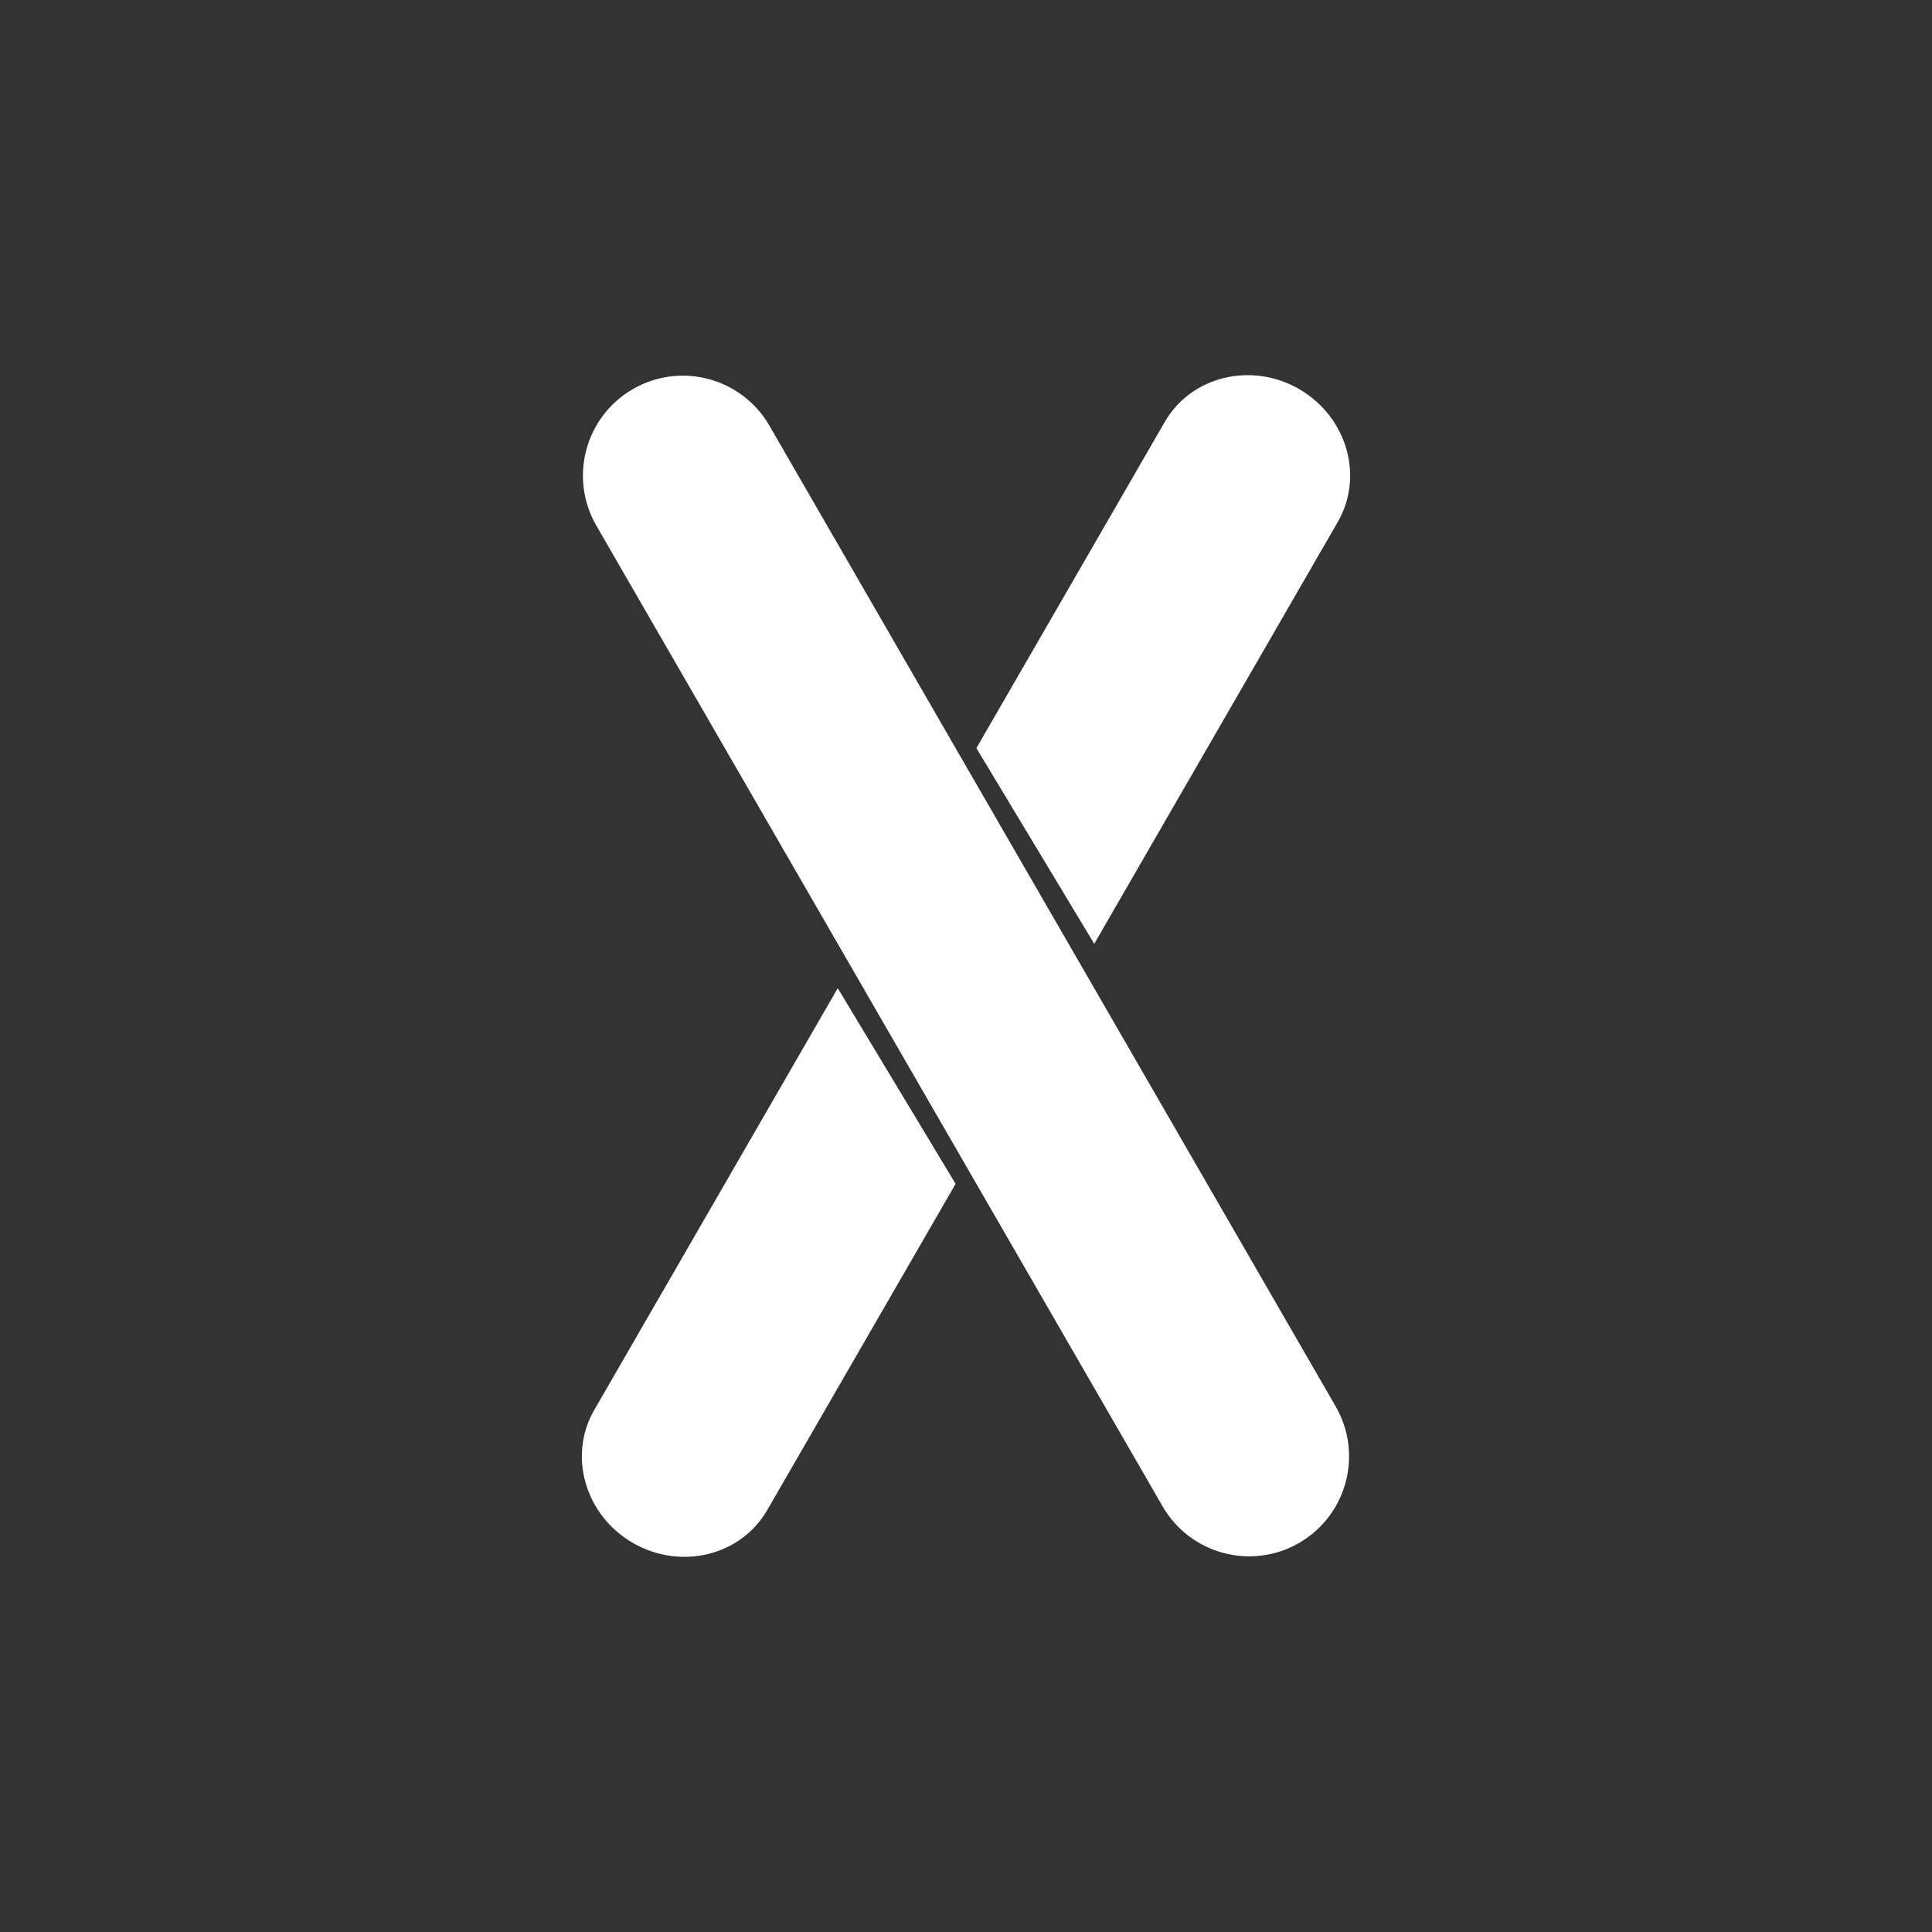 <?xml version="1.0" encoding="UTF-8" standalone="no"?><!DOCTYPE svg PUBLIC "-//W3C//DTD SVG 1.1//EN" "http://www.w3.org/Graphics/SVG/1.1/DTD/svg11.dtd"><svg width="100%" height="100%" viewBox="0 0 29 29" version="1.1" xmlns="http://www.w3.org/2000/svg" xmlns:xlink="http://www.w3.org/1999/xlink" xml:space="preserve" xmlns:serif="http://www.serif.com/" style="fill-rule:evenodd;clip-rule:evenodd;stroke-linejoin:round;stroke-miterlimit:2;"><rect x="0" y="0" width="29" height="29" fill="#333333" stroke="none"/><rect id="_29x29" serif:id="29x29" x="0" y="0" width="29" height="29" style="fill:none;"/><path d="M14.656,11.23l2.827,-4.896c0.396,-0.687 1.3,-0.908 2.017,-0.494c0.717,0.414 0.977,1.307 0.581,1.994l-3.656,6.333l-1.769,-2.937Z" style="fill:#fff;"/><path d="M14.344,17.77l-2.827,4.896c-0.396,0.687 -1.3,0.908 -2.017,0.494c-0.717,-0.414 -0.977,-1.307 -0.581,-1.994l3.656,-6.333l1.769,2.937Z" style="fill:#fff;"/><path d="M20.049,21.111c0.414,0.717 0.168,1.635 -0.549,2.049c-0.717,0.414 -1.635,0.168 -2.049,-0.549l-8.5,-14.722c-0.414,-0.717 -0.168,-1.635 0.549,-2.049c0.717,-0.414 1.635,-0.168 2.049,0.549l8.5,14.722Z" style="fill:#fff;"/></svg>
